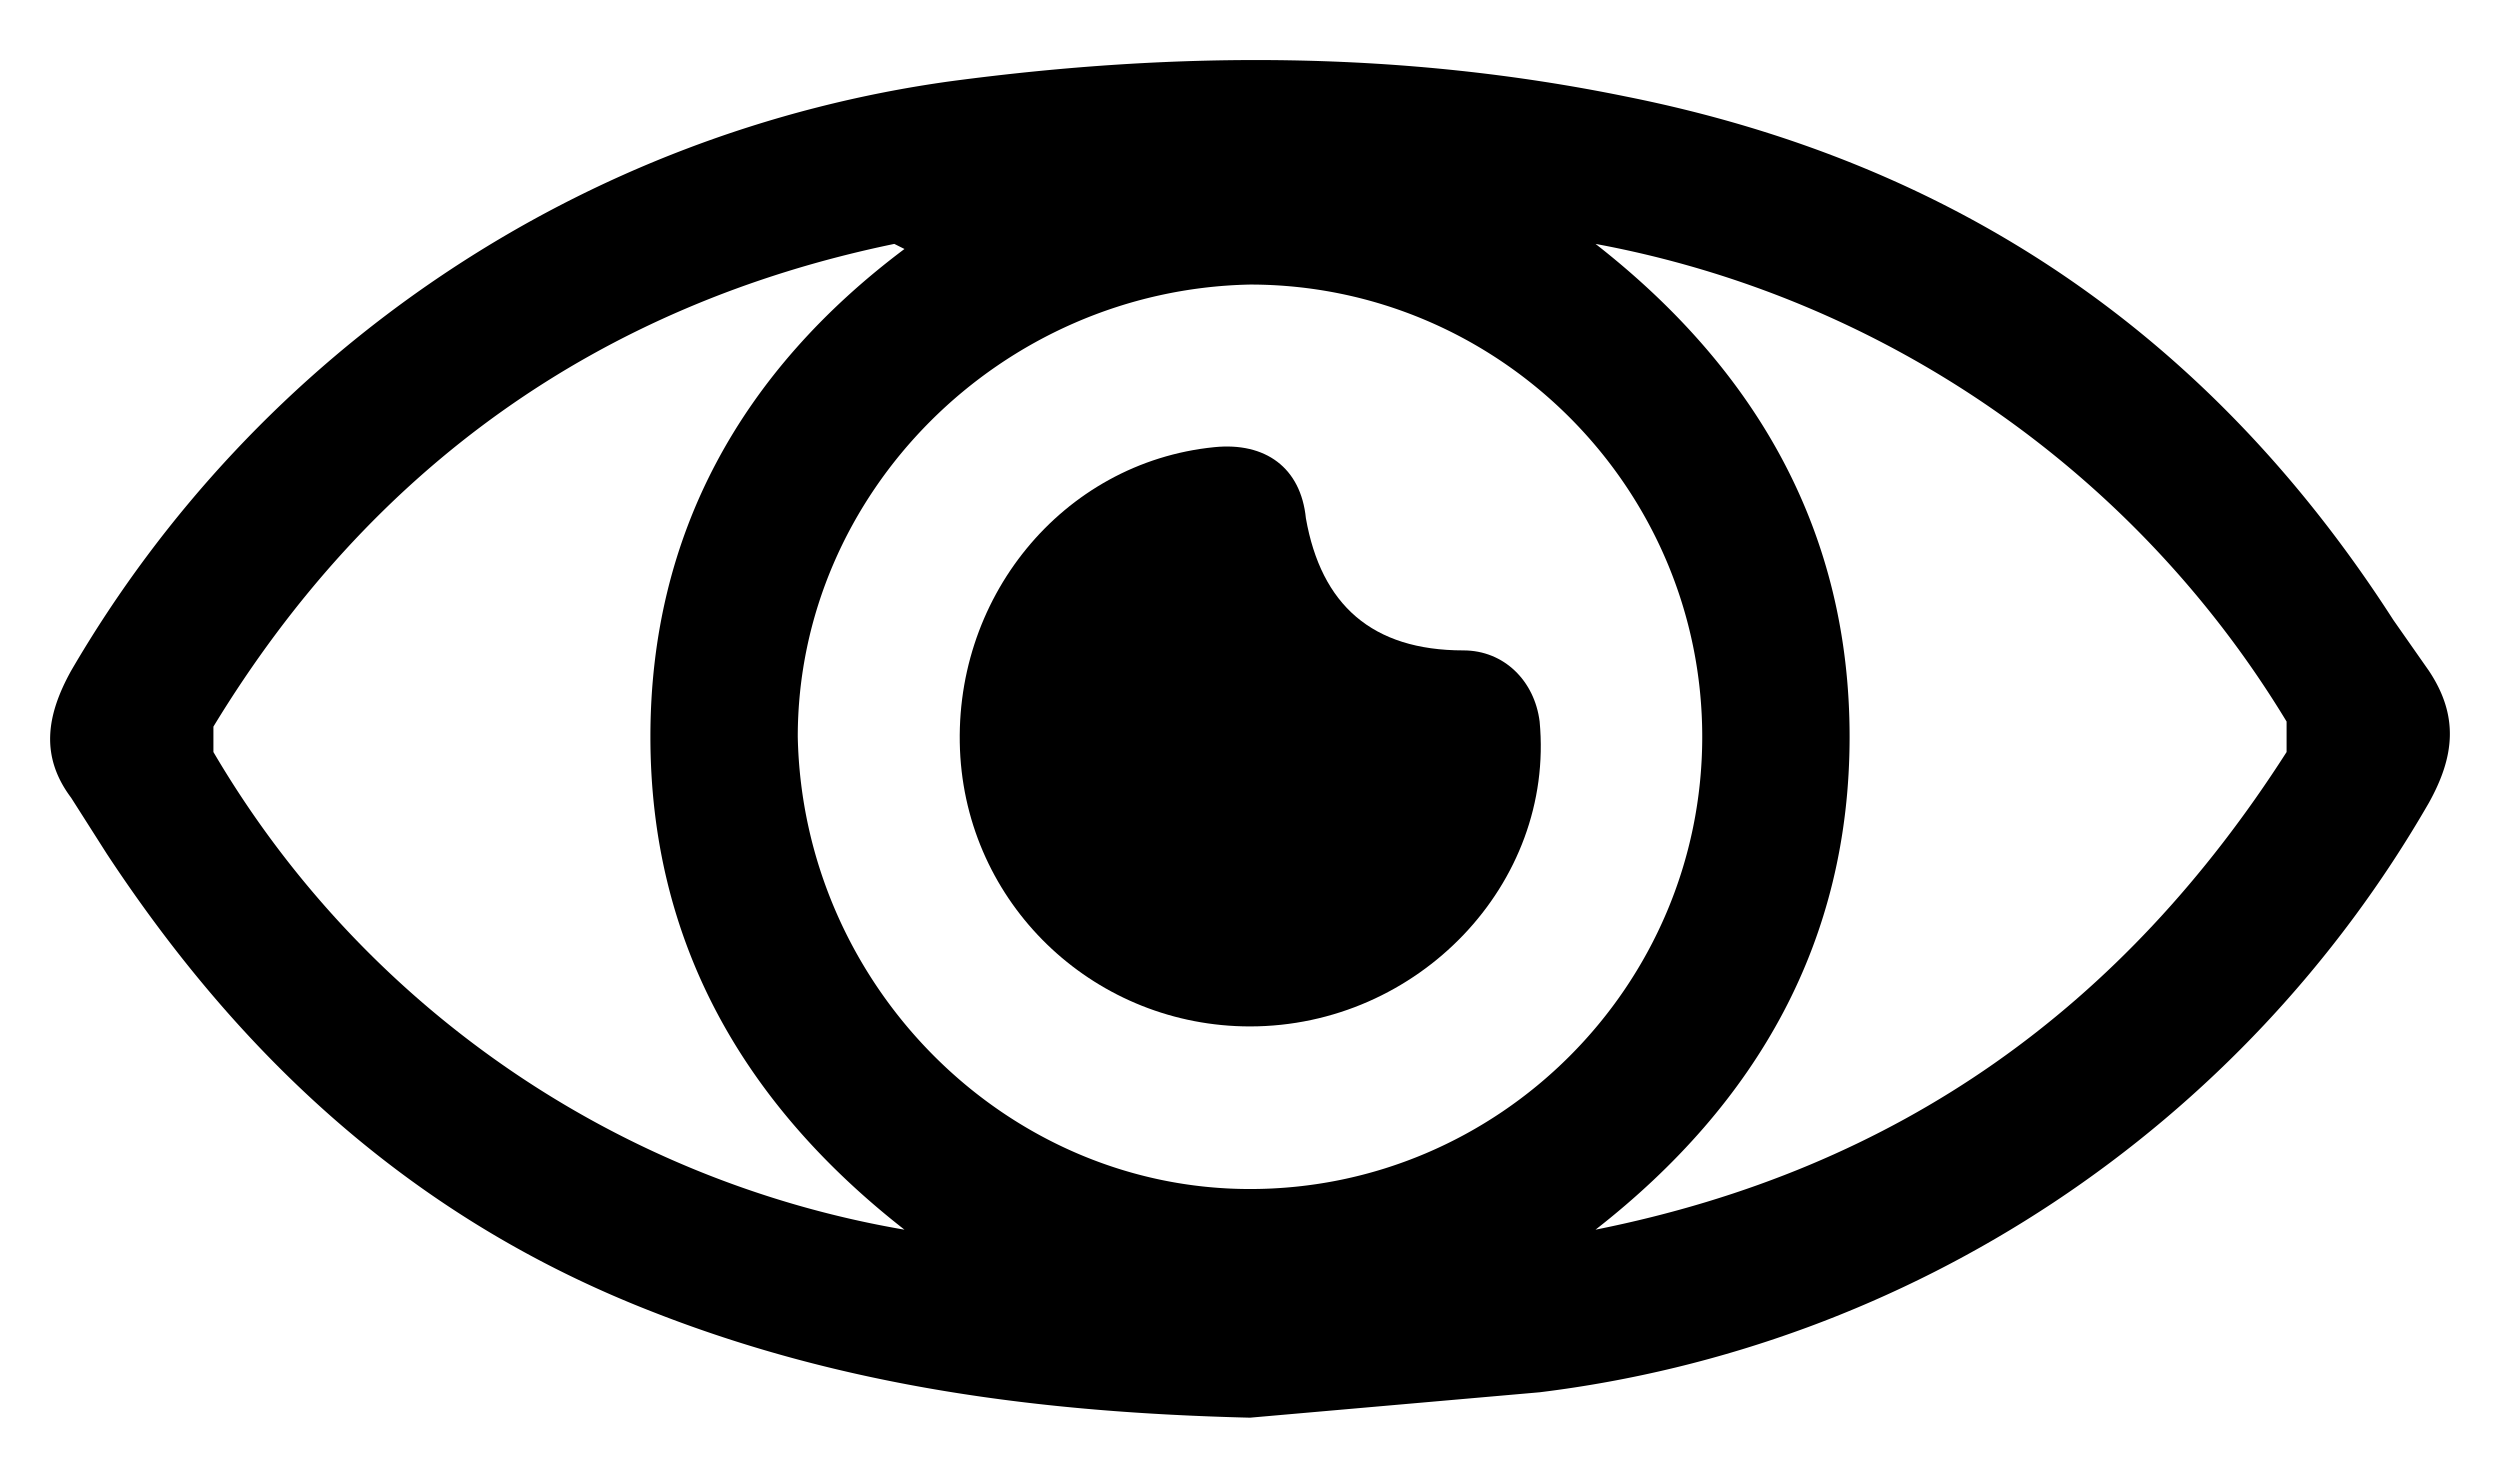 <svg version="1" xmlns="http://www.w3.org/2000/svg" viewBox="0 0 492 288"><path d="M246 279c-41-1-80-6-118-21-46-18-80-49-107-90l-7-11c-6-8-5-16 0-25A238 238 0 0 1 187 16c45-6 89-6 133 3 65 13 115 47 151 103l7 10c6 9 5 17 0 26a235 235 0 0 1-175 116l-57 5zm89-134c0-49-40-89-89-89-49 1-89 41-89 89 1 49 41 89 89 89 49 0 89-40 89-89zM178 49l-2-1C118 60 73 92 42 143v5a196 196 0 0 0 136 94c-32-25-50-57-50-97s18-72 50-96zm136-1c32 25 50 57 50 97s-18 72-50 97c60-12 104-44 136-94v-6a202 202 0 0 0-136-94z"/><path d="M246 202c-30 0-55-23-57-53-2-31 20-58 50-61 10-1 17 4 18 14 3 17 13 26 31 26 8 0 14 6 15 14 3 32-24 60-57 60z"/></svg>